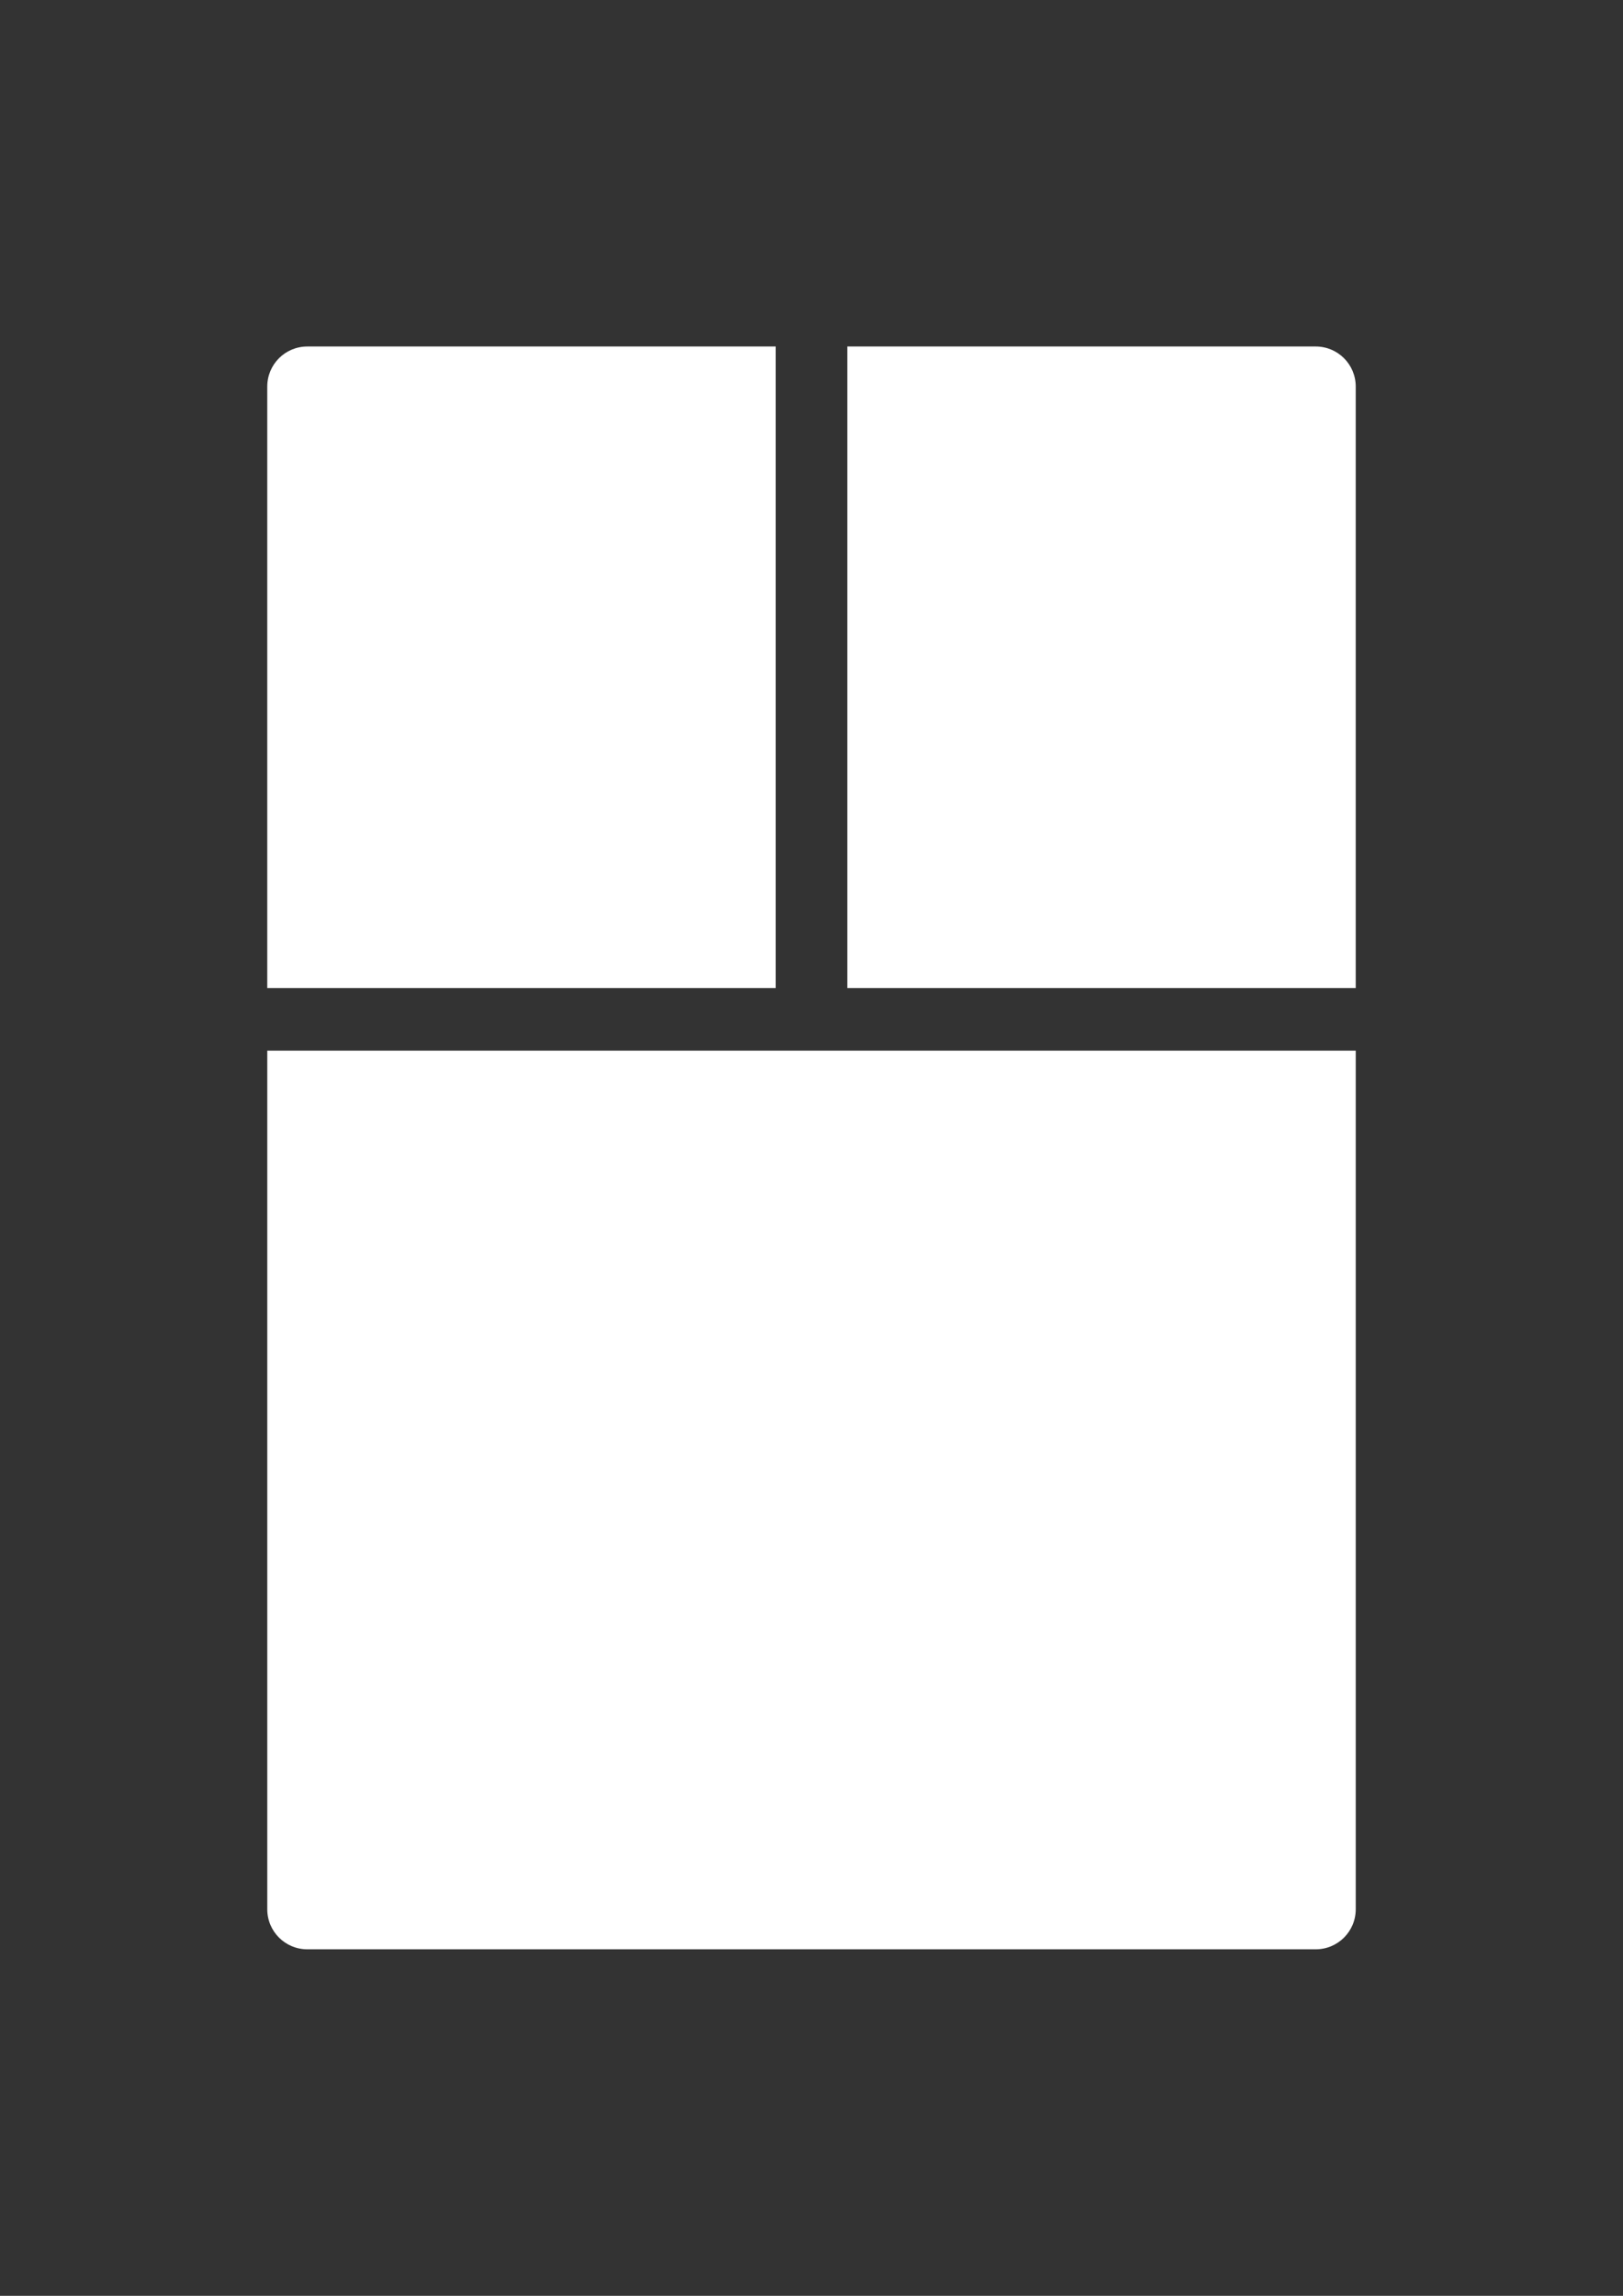 <?xml version="1.0" encoding="UTF-8" standalone="no"?>
<!-- Created with Inkscape (http://www.inkscape.org/) -->

<svg
   width="210mm"
   height="297mm"
   viewBox="0 0 210 297"
   version="1.1"
   id="svg5"
   inkscape:version="1.2.2 (732a01da63, 2022-12-09)"
   sodipodi:docname="drawing.svg"
   xmlns:inkscape="http://www.inkscape.org/namespaces/inkscape"
   xmlns:sodipodi="http://sodipodi.sourceforge.net/DTD/sodipodi-0.dtd"
   xmlns="http://www.w3.org/2000/svg"
   xmlns:svg="http://www.w3.org/2000/svg">
  <rect x="0" y="0" width="210" height="297" fill="#333333" stroke="none"/>
  <sodipodi:namedview
     id="namedview7"
     pagecolor="#505050"
     bordercolor="#eeeeee"
     borderopacity="1"
     inkscape:showpageshadow="0"
     inkscape:pageopacity="0"
     inkscape:pagecheckerboard="0"
     inkscape:deskcolor="#505050"
     inkscape:document-units="mm"
     showgrid="false"
     inkscape:zoom="0.914906"
     inkscape:cx="362.3323"
     inkscape:cy="515.35349"
     inkscape:window-width="1350"
     inkscape:window-height="1230"
     inkscape:window-x="438"
     inkscape:window-y="913"
     inkscape:window-maximized="0"
     inkscape:current-layer="layer1" />
  <defs
     id="defs2" />
  <g
     inkscape:label="Layer 1"
     inkscape:groupmode="layer"
     id="layer1">
    <path
       id="rect165"
       style="fill:#ffffff;stroke-width:1.323"
       d="m 39.769,44.825 c -2.874,0 -5.188,2.314 -5.188,5.188 V 127.823 H 100.373 V 44.825 Z m 69.858,0 v 82.999 h 65.791 V 50.012 c 0,-2.874 -2.314,-5.188 -5.188,-5.188 z M 34.582,135.92 v 111.068 c 0,2.874 2.314,5.187 5.188,5.187 H 170.231 c 2.874,0 5.188,-2.313 5.188,-5.187 V 135.92 Z" />
  </g>
</svg>
